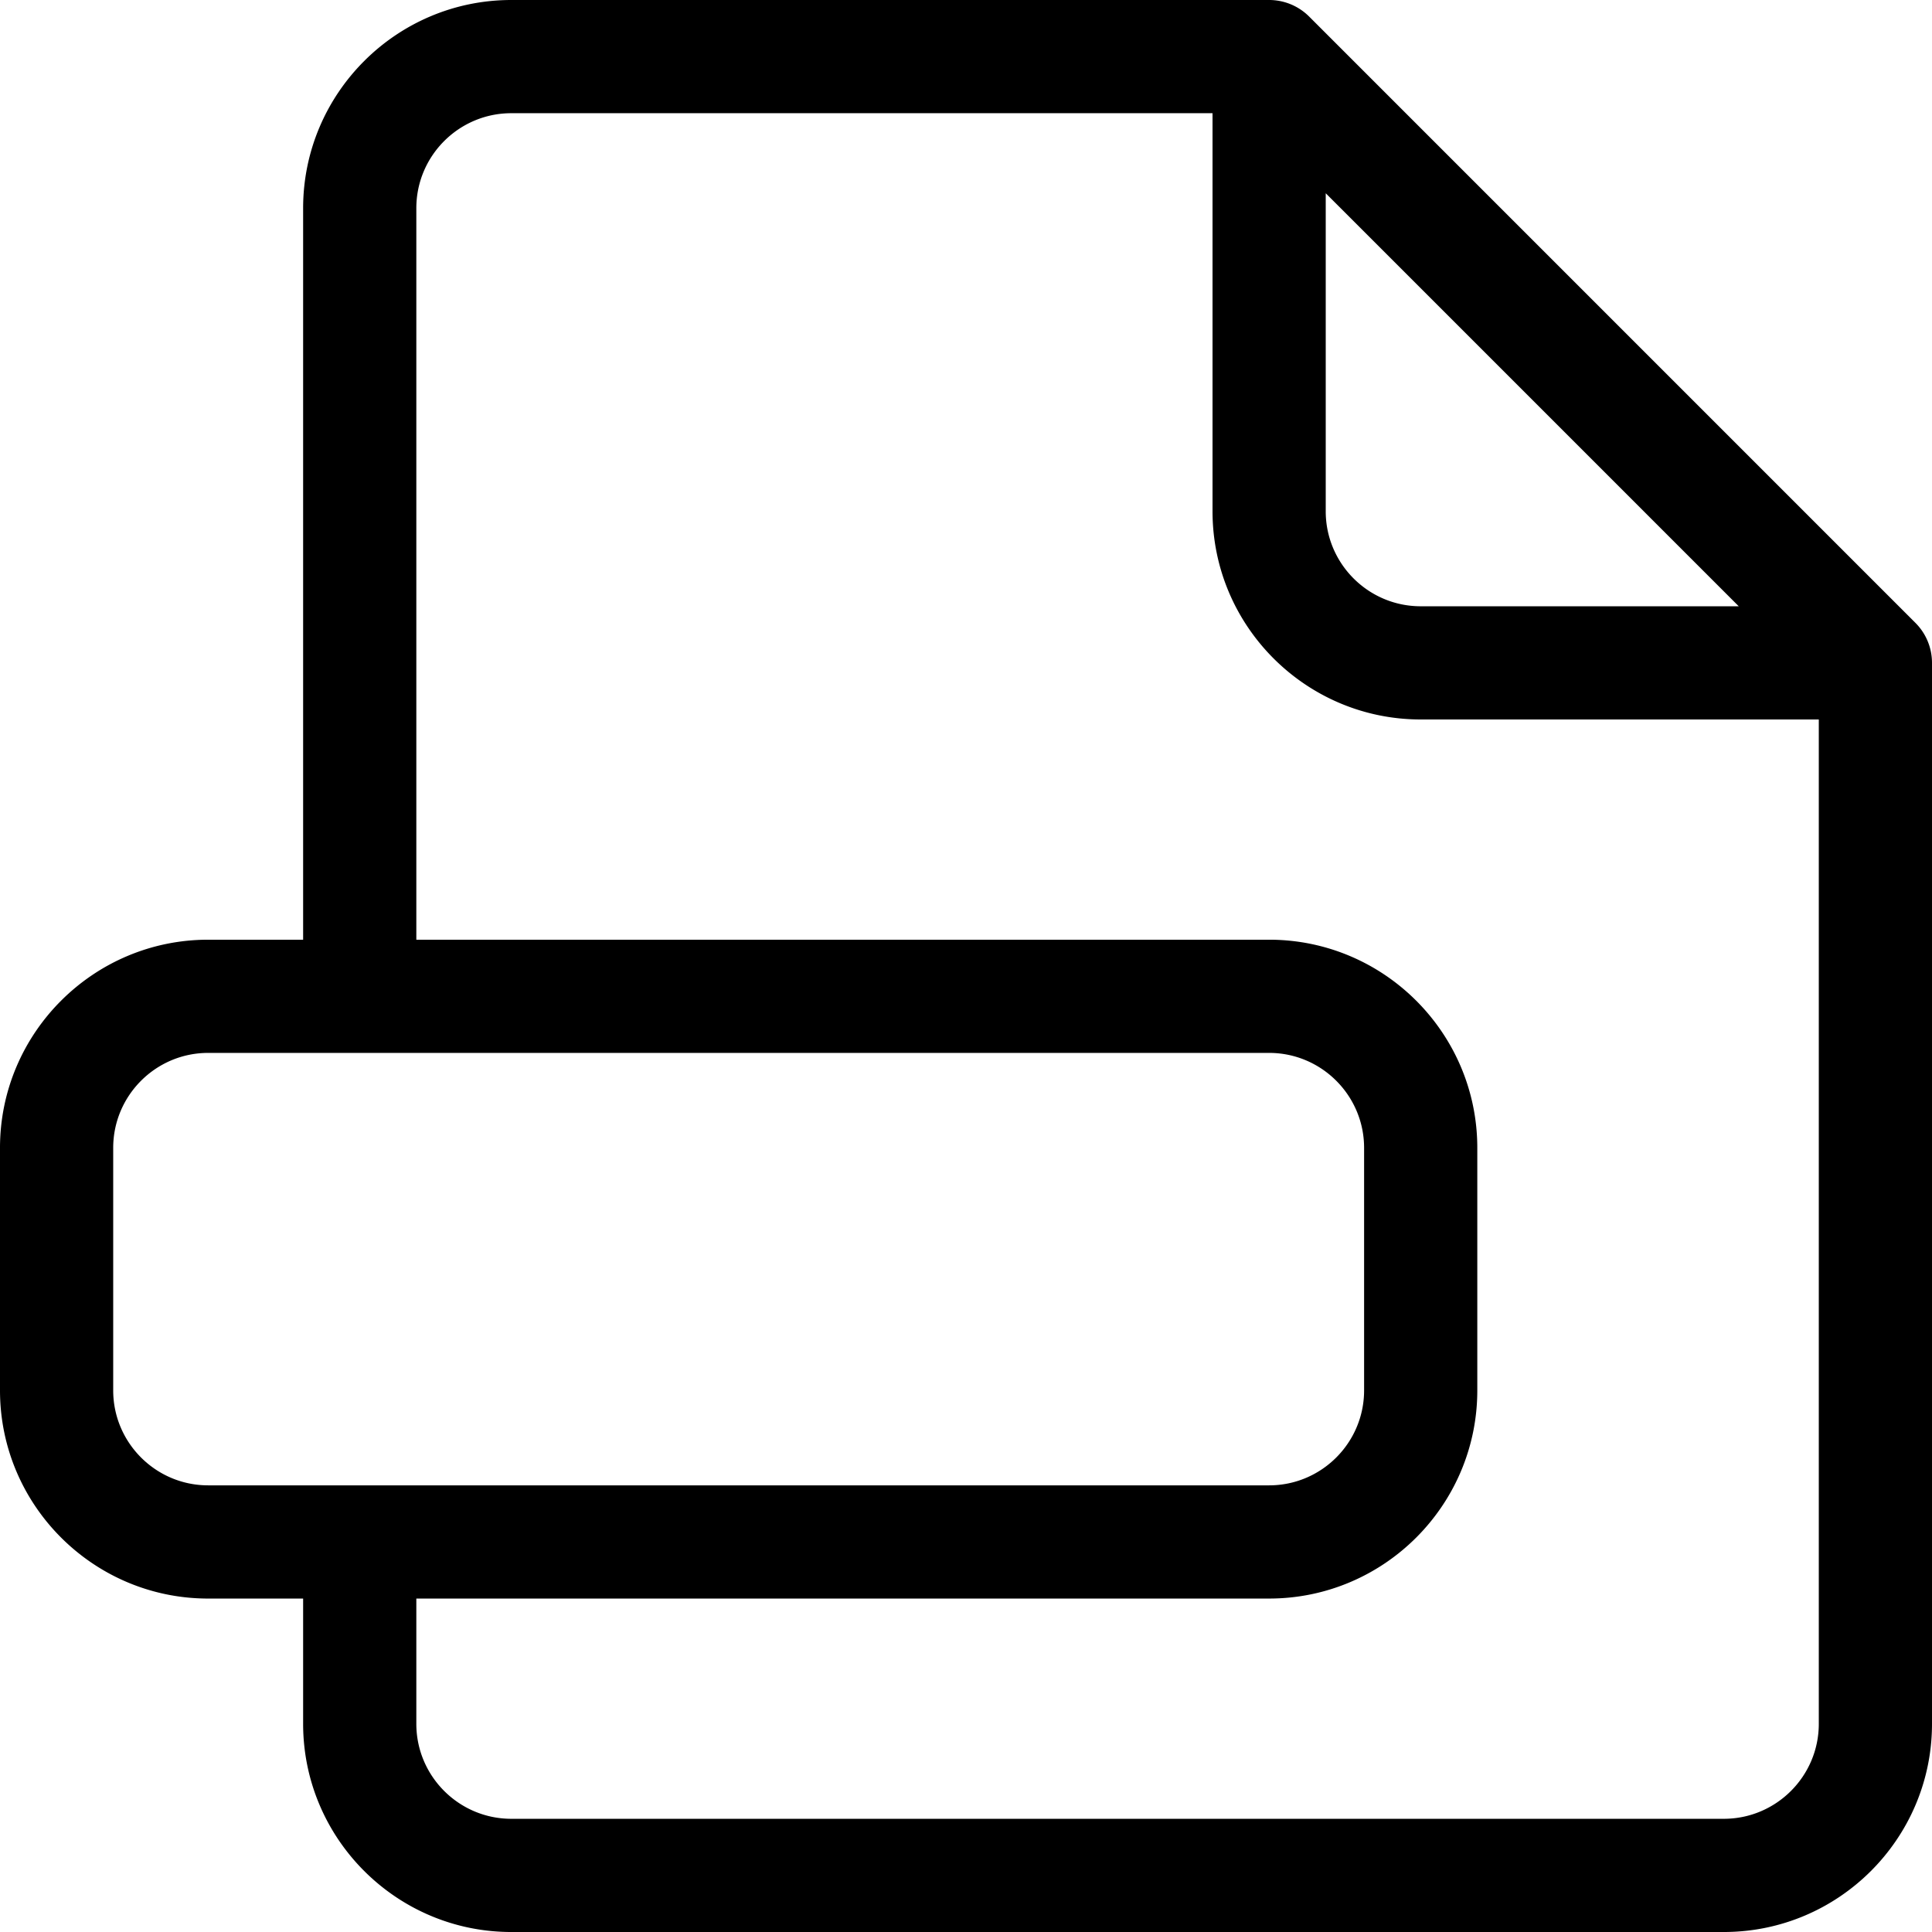 <svg height="512pt" viewBox="0 0 512 512" width="512pt" xmlns="http://www.w3.org/2000/svg"><path d="M507.605 165.063L346.941 4.394A14.995 14.995 0 00336.332 0H135.5c-30.418 0-55.168 24.746-55.168 55.168v193.863H55.164C24.746 249.031 0 273.781 0 304.2v64.27c0 30.418 24.746 55.164 55.164 55.164h25.168v33.199c0 30.422 24.75 55.168 55.168 55.168h321.332C487.254 512 512 487.254 512 456.832V175.668a14.99 14.99 0 00-4.395-10.605zM351.332 51.215l109.453 109.453H376.5c-13.879 0-25.168-11.29-25.168-25.168zM30 368.469v-64.27c0-13.875 11.29-25.168 25.164-25.168h281.168c13.879 0 25.168 11.293 25.168 25.168v64.27c0 13.875-11.29 25.164-25.168 25.164H55.164C41.29 393.633 30 382.343 30 368.469zM456.832 482H135.5c-13.879 0-25.168-11.29-25.168-25.168v-33.2h226c30.422 0 55.168-24.745 55.168-55.163v-64.27c0-30.418-24.746-55.168-55.168-55.168h-226V55.168C110.332 41.289 121.622 30 135.5 30h185.832v105.5c0 30.418 24.75 55.168 55.168 55.168H482v266.164C482 470.711 470.71 482 456.832 482zm0 0"/></svg>